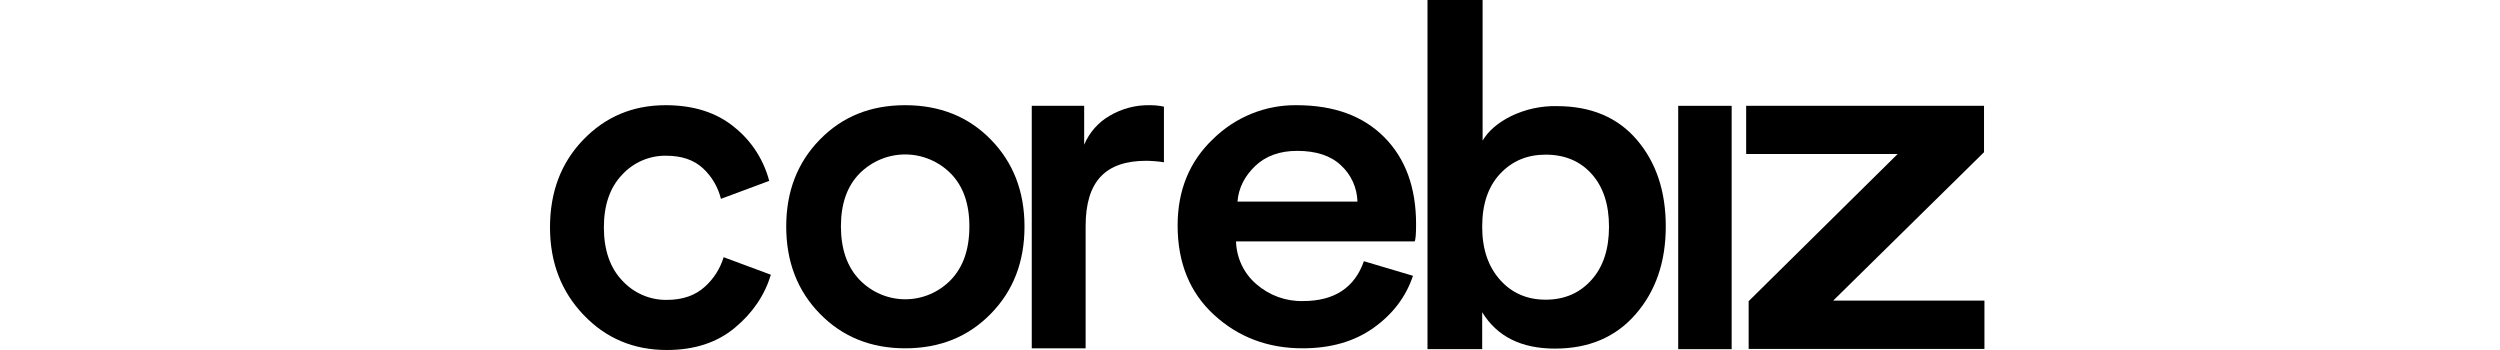 <svg  width="250" height="35" viewBox="0 0 100 25" fill="none" xmlns="http://www.w3.org/2000/svg">
<path d="M84.404 24.94H80.586V7.559H84.404V24.94Z" fill="black"/>
<path d="M8.288 11.123C7.697 11.115 7.112 11.233 6.569 11.469C6.026 11.706 5.538 12.056 5.136 12.497C4.277 13.403 3.848 14.656 3.848 16.242C3.848 17.827 4.277 19.111 5.15 20.032C5.559 20.478 6.054 20.832 6.605 21.072C7.155 21.311 7.749 21.43 8.347 21.421C9.472 21.421 10.375 21.104 11.055 20.485C11.688 19.922 12.155 19.19 12.402 18.371L15.777 19.624C15.332 21.089 14.474 22.358 13.201 23.415C11.929 24.471 10.315 25 8.347 25C5.979 25 3.996 24.169 2.398 22.493C0.799 20.817 0 18.733 0 16.242C0 13.72 0.784 11.636 2.368 9.99C3.952 8.344 5.905 7.514 8.258 7.514C10.271 7.514 11.914 8.042 13.187 9.099C14.393 10.067 15.26 11.407 15.658 12.92L12.21 14.203C12.003 13.367 11.56 12.611 10.937 12.029C10.287 11.425 9.414 11.123 8.288 11.123Z" fill="black"/>
<path d="M22.112 19.987C22.538 20.426 23.044 20.775 23.602 21.014C24.161 21.252 24.76 21.376 25.365 21.377C25.97 21.379 26.57 21.258 27.129 21.022C27.689 20.786 28.197 20.439 28.624 20.002C29.512 19.081 29.956 17.812 29.956 16.166C29.956 14.551 29.512 13.297 28.624 12.391C27.755 11.52 26.586 11.032 25.368 11.032C24.15 11.032 22.981 11.52 22.112 12.391C21.224 13.297 20.78 14.551 20.78 16.166C20.78 17.782 21.224 19.066 22.112 19.987ZM25.368 7.514C27.84 7.514 29.882 8.329 31.48 9.96C33.079 11.591 33.893 13.66 33.893 16.181C33.893 18.703 33.094 20.772 31.48 22.418C29.867 24.064 27.84 24.879 25.368 24.879C22.926 24.879 20.899 24.064 19.285 22.418C17.672 20.772 16.873 18.688 16.873 16.181C16.873 13.675 17.672 11.606 19.285 9.96C20.899 8.314 22.912 7.514 25.368 7.514Z" fill="black"/>
<path d="M43.853 7.62V11.591C43.437 11.526 43.016 11.491 42.595 11.485C39.694 11.485 38.259 12.935 38.259 16.151V24.879H34.411V7.559H38.155V10.338C38.523 9.463 39.163 8.736 39.975 8.269C40.842 7.756 41.83 7.495 42.832 7.514C43.175 7.511 43.517 7.546 43.853 7.62Z" fill="black"/>
<path d="M49.107 14.4H57.676C57.662 13.911 57.552 13.43 57.351 12.986C57.15 12.543 56.863 12.145 56.507 11.818C55.782 11.123 54.731 10.776 53.369 10.776C52.126 10.776 51.12 11.138 50.365 11.863C49.61 12.588 49.181 13.439 49.107 14.4ZM58.135 18.658L61.642 19.7C61.139 21.195 60.207 22.433 58.83 23.415C57.454 24.396 55.767 24.879 53.754 24.879C51.268 24.879 49.166 24.079 47.435 22.493C45.703 20.908 44.83 18.779 44.83 16.106C44.83 13.599 45.673 11.531 47.361 9.93C48.96 8.356 51.103 7.488 53.325 7.514C56.004 7.514 58.09 8.284 59.6 9.809C61.11 11.334 61.863 13.403 61.863 16.006C61.863 16.701 61.833 17.109 61.759 17.244H49.002C49.018 17.829 49.156 18.403 49.406 18.929C49.656 19.455 50.012 19.92 50.452 20.295C51.374 21.1 52.554 21.53 53.767 21.503C56.004 21.512 57.469 20.561 58.135 18.658Z" fill="black"/>
<path d="M66.585 24.94H62.678V0H66.615V10.042C67.029 9.347 67.71 8.758 68.657 8.29C69.674 7.8 70.789 7.557 71.913 7.58C74.355 7.58 76.264 8.381 77.641 9.996C79.017 11.612 79.698 13.666 79.698 16.172C79.698 18.724 78.973 20.808 77.537 22.454C76.102 24.1 74.178 24.9 71.78 24.9C69.383 24.9 67.651 24.04 66.585 22.303V24.94ZM74.385 20.002C75.228 19.066 75.643 17.797 75.643 16.197C75.643 14.596 75.228 13.343 74.4 12.421C73.571 11.5 72.476 11.047 71.114 11.047C69.797 11.047 68.717 11.5 67.858 12.421C67 13.343 66.585 14.596 66.585 16.197C66.585 17.797 67.015 19.035 67.858 19.987C68.702 20.938 69.797 21.406 71.114 21.406C72.461 21.406 73.541 20.938 74.385 20.002Z" fill="black"/>
<path d="M102.46 24.924H85.618V21.512L96.259 11.002H85.44V7.559H102.43V10.872L91.656 21.473H102.46V24.93V24.924Z" fill="black"/>
</svg>
